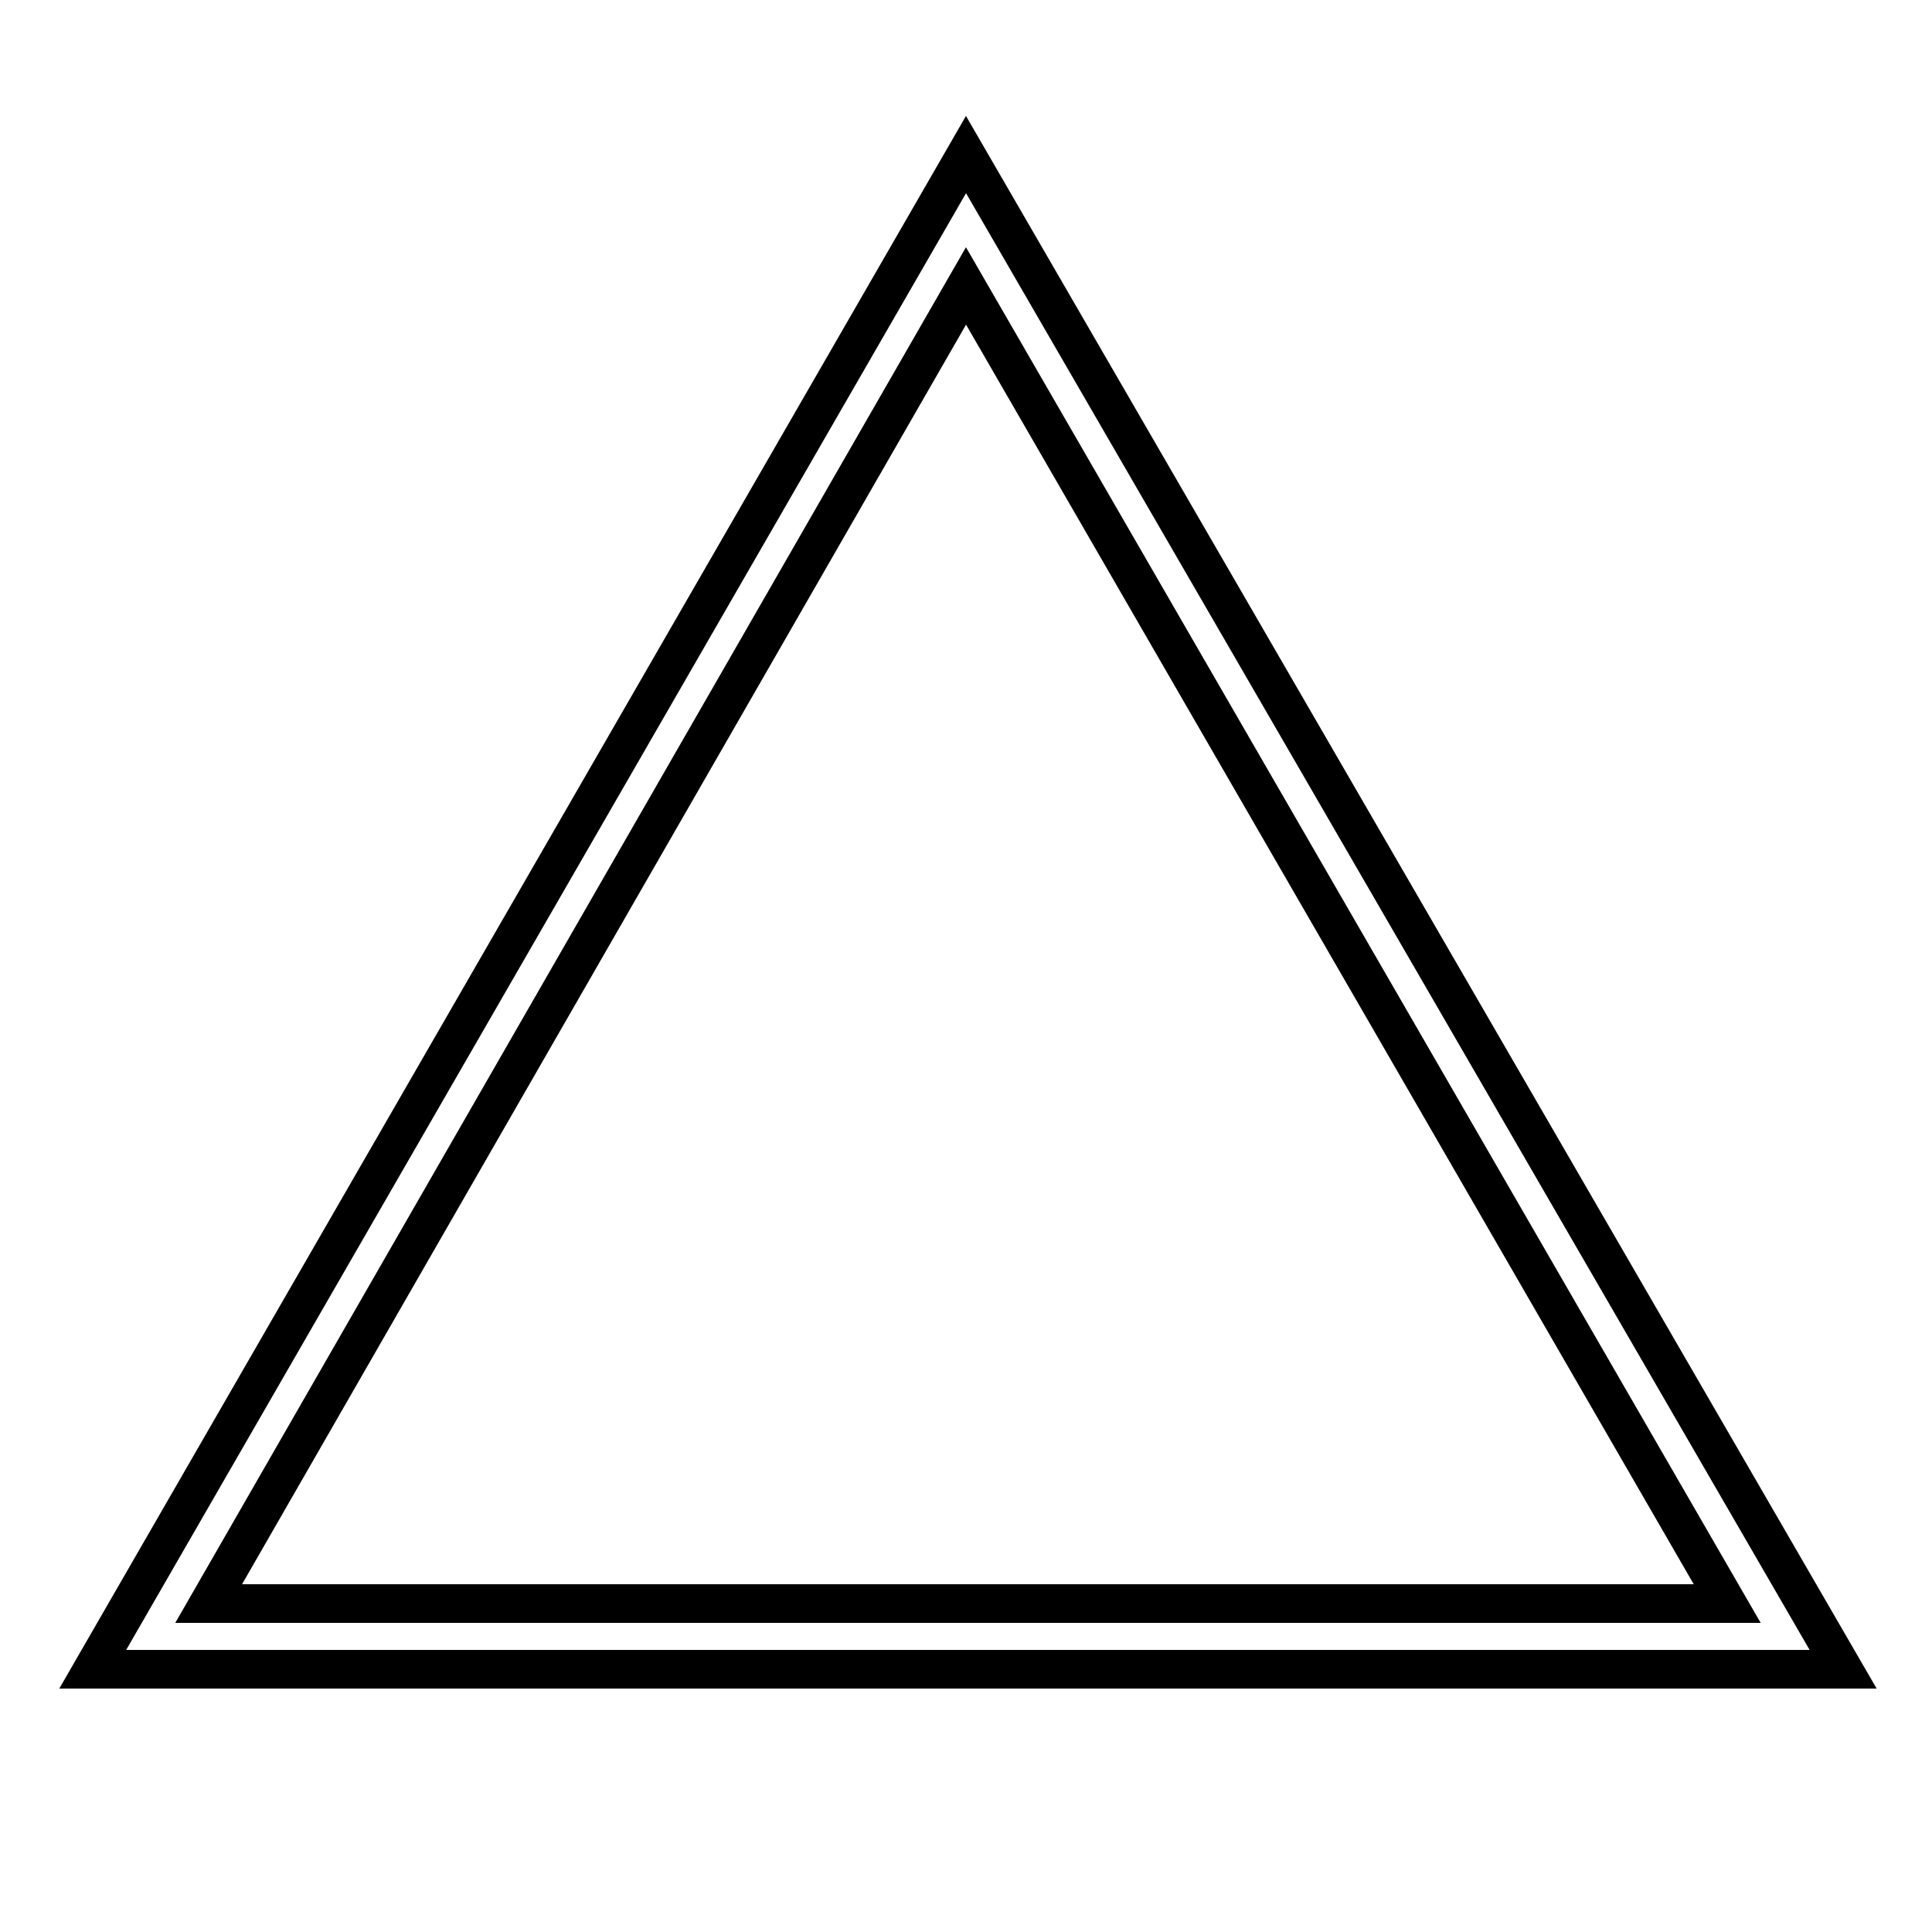 <?xml version='1.0' encoding='utf8'?>
<svg viewBox="0.0 -6.0 50.0 50.0" version="1.1" xmlns="http://www.w3.org/2000/svg">
<rect x="0.0" y="-6.0" width="50.0" height="50.0" fill="#808080" stroke="none"/>
<rect x="-1000" y="-1000" width="2000" height="2000" stroke="white" fill="white"/>
<g style="fill:white;stroke:#000000;  stroke-width:1">
<path d="M 25.0 -40.0 L 47.7 -0.8 L 2.4 -0.8 Z M 25.0 -36.6 L 5.4 -2.5 L 44.7 -2.5 Z" transform="translate(0.0 38.0)" />
</g>
</svg>